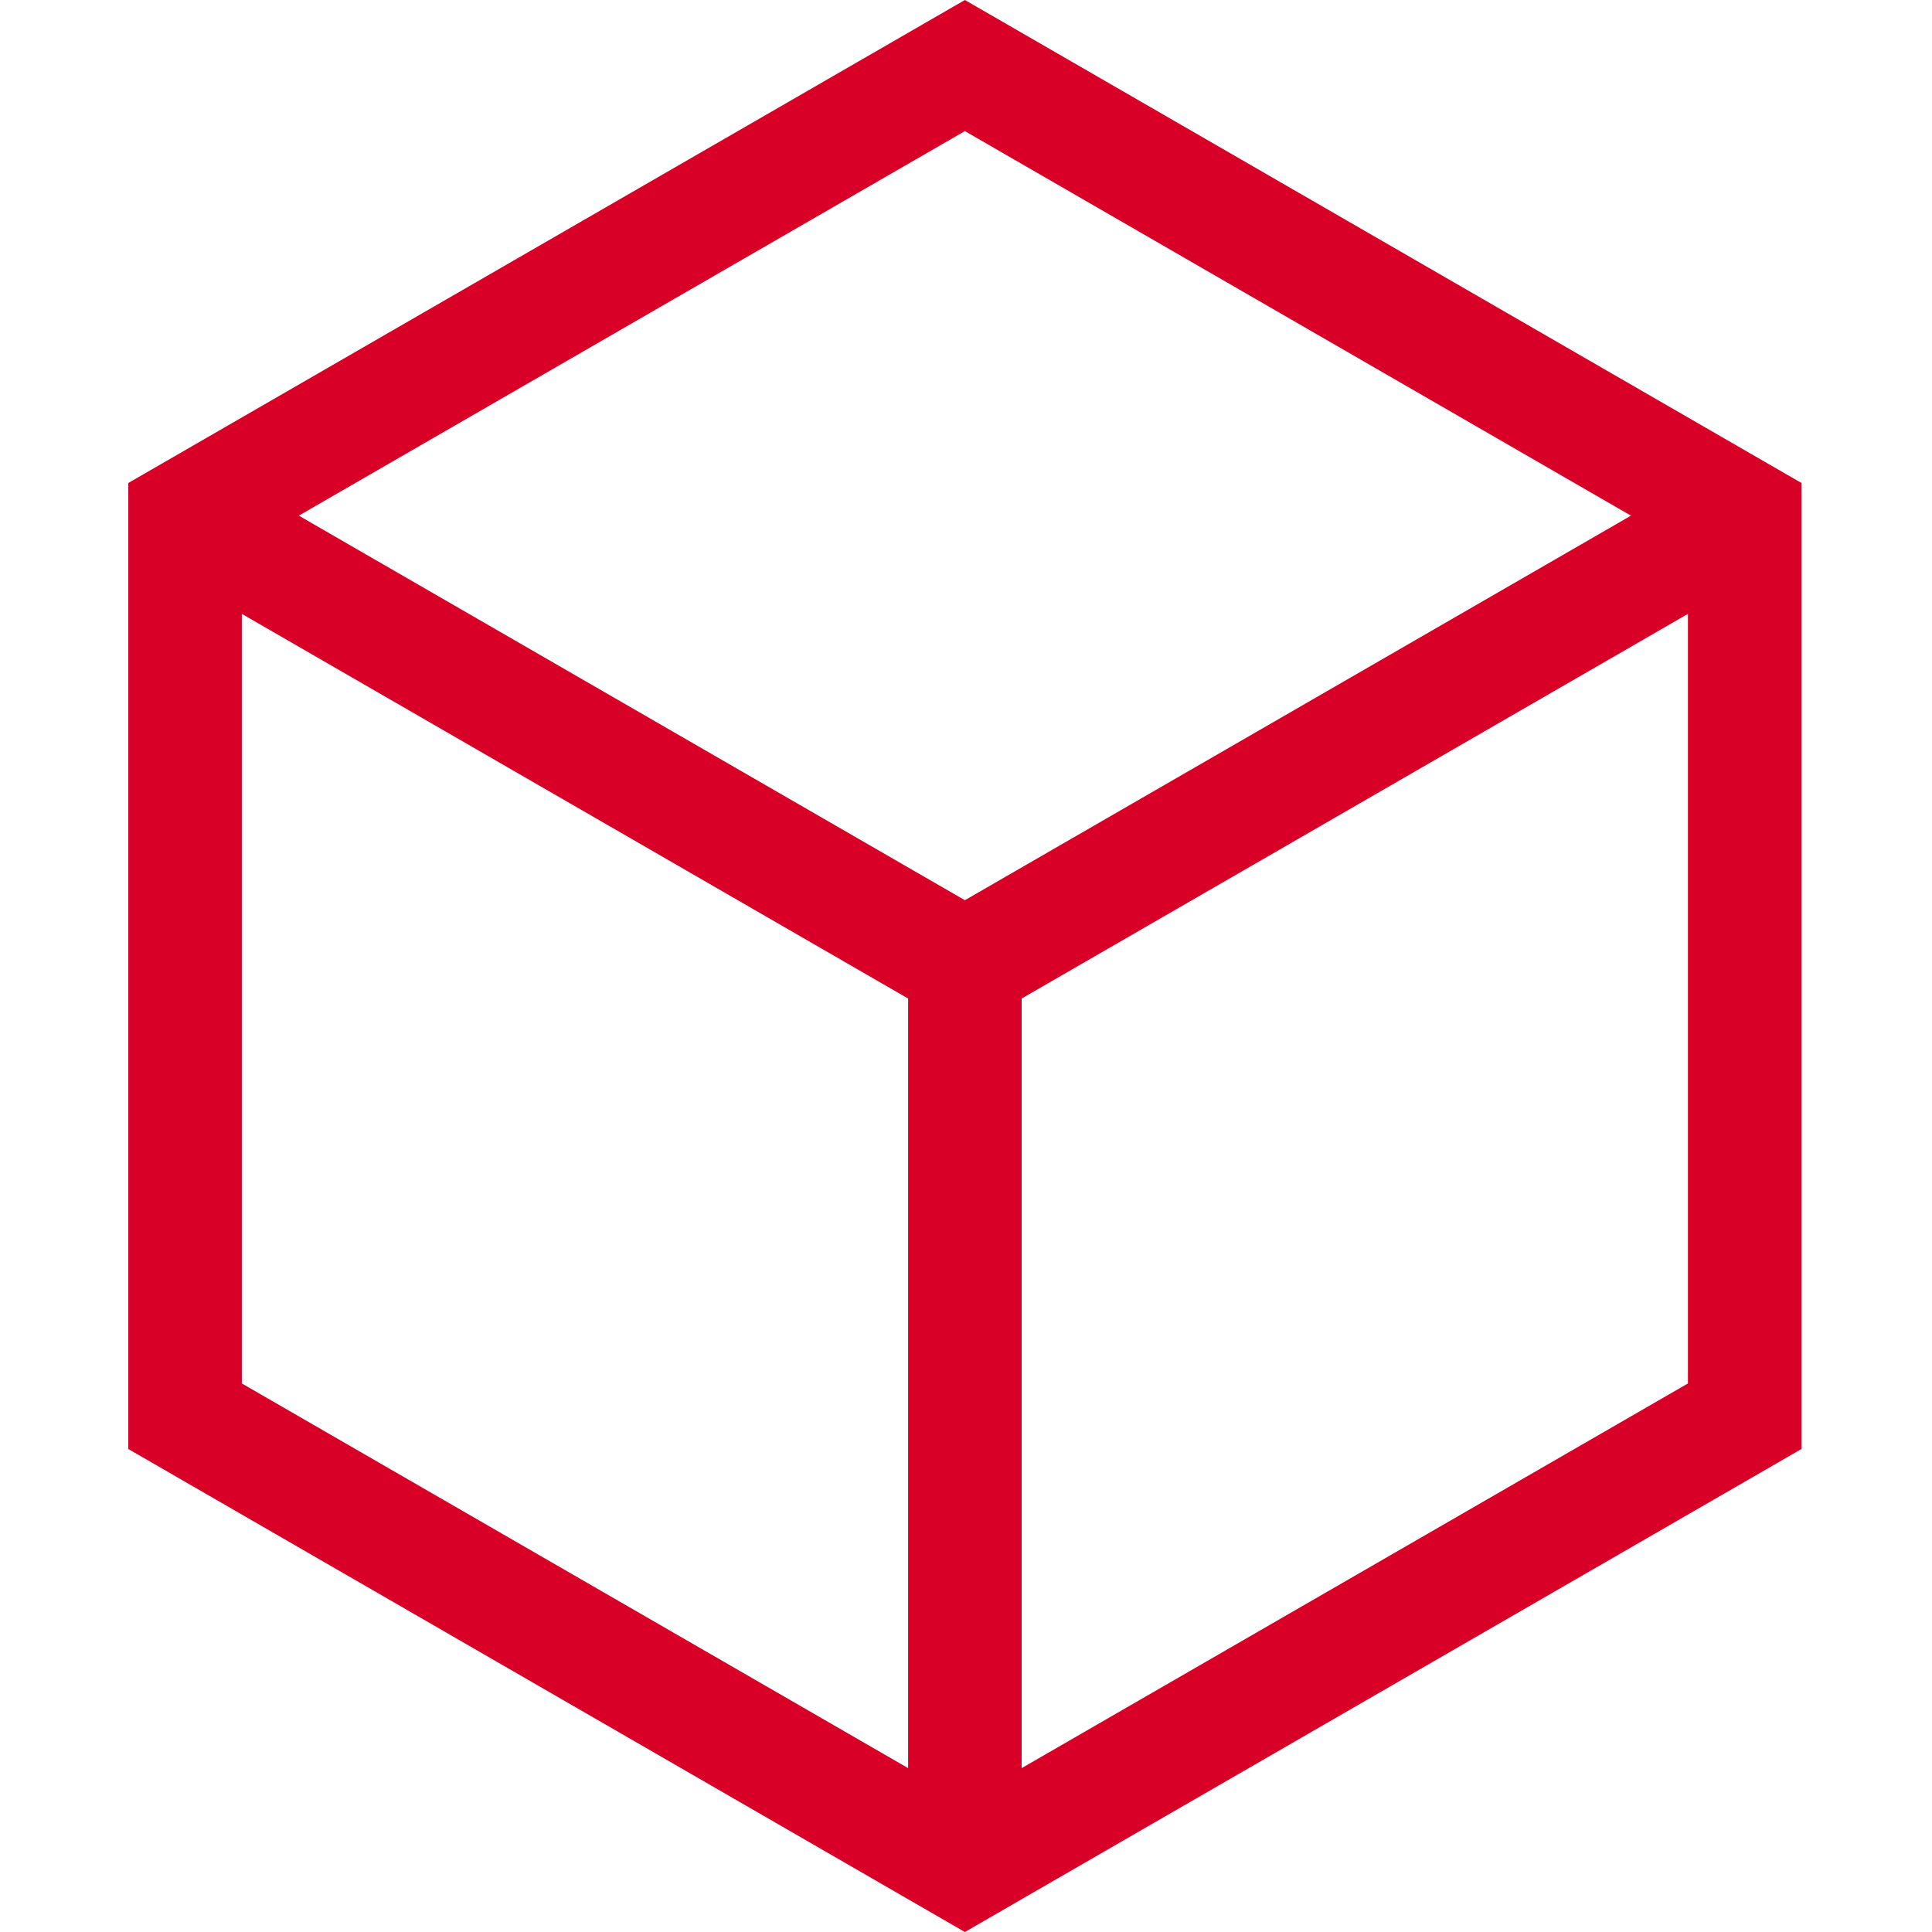 <?xml version="1.0"?>
<svg xmlns="http://www.w3.org/2000/svg" height="512px" viewBox="-34 0 512 512" width="512px"><path d="m221.703 0-221.703 128v256l221.703 128 221.703-128v-256zm176.516 136.652-176.516 101.914-176.516-101.914 176.516-101.91zm-368.133 26.027 176.574 101.941v203.953l-176.574-101.945zm206.66 305.895v-203.953l176.574-101.941v203.949zm0 0" fill="#D80027"/></svg>
